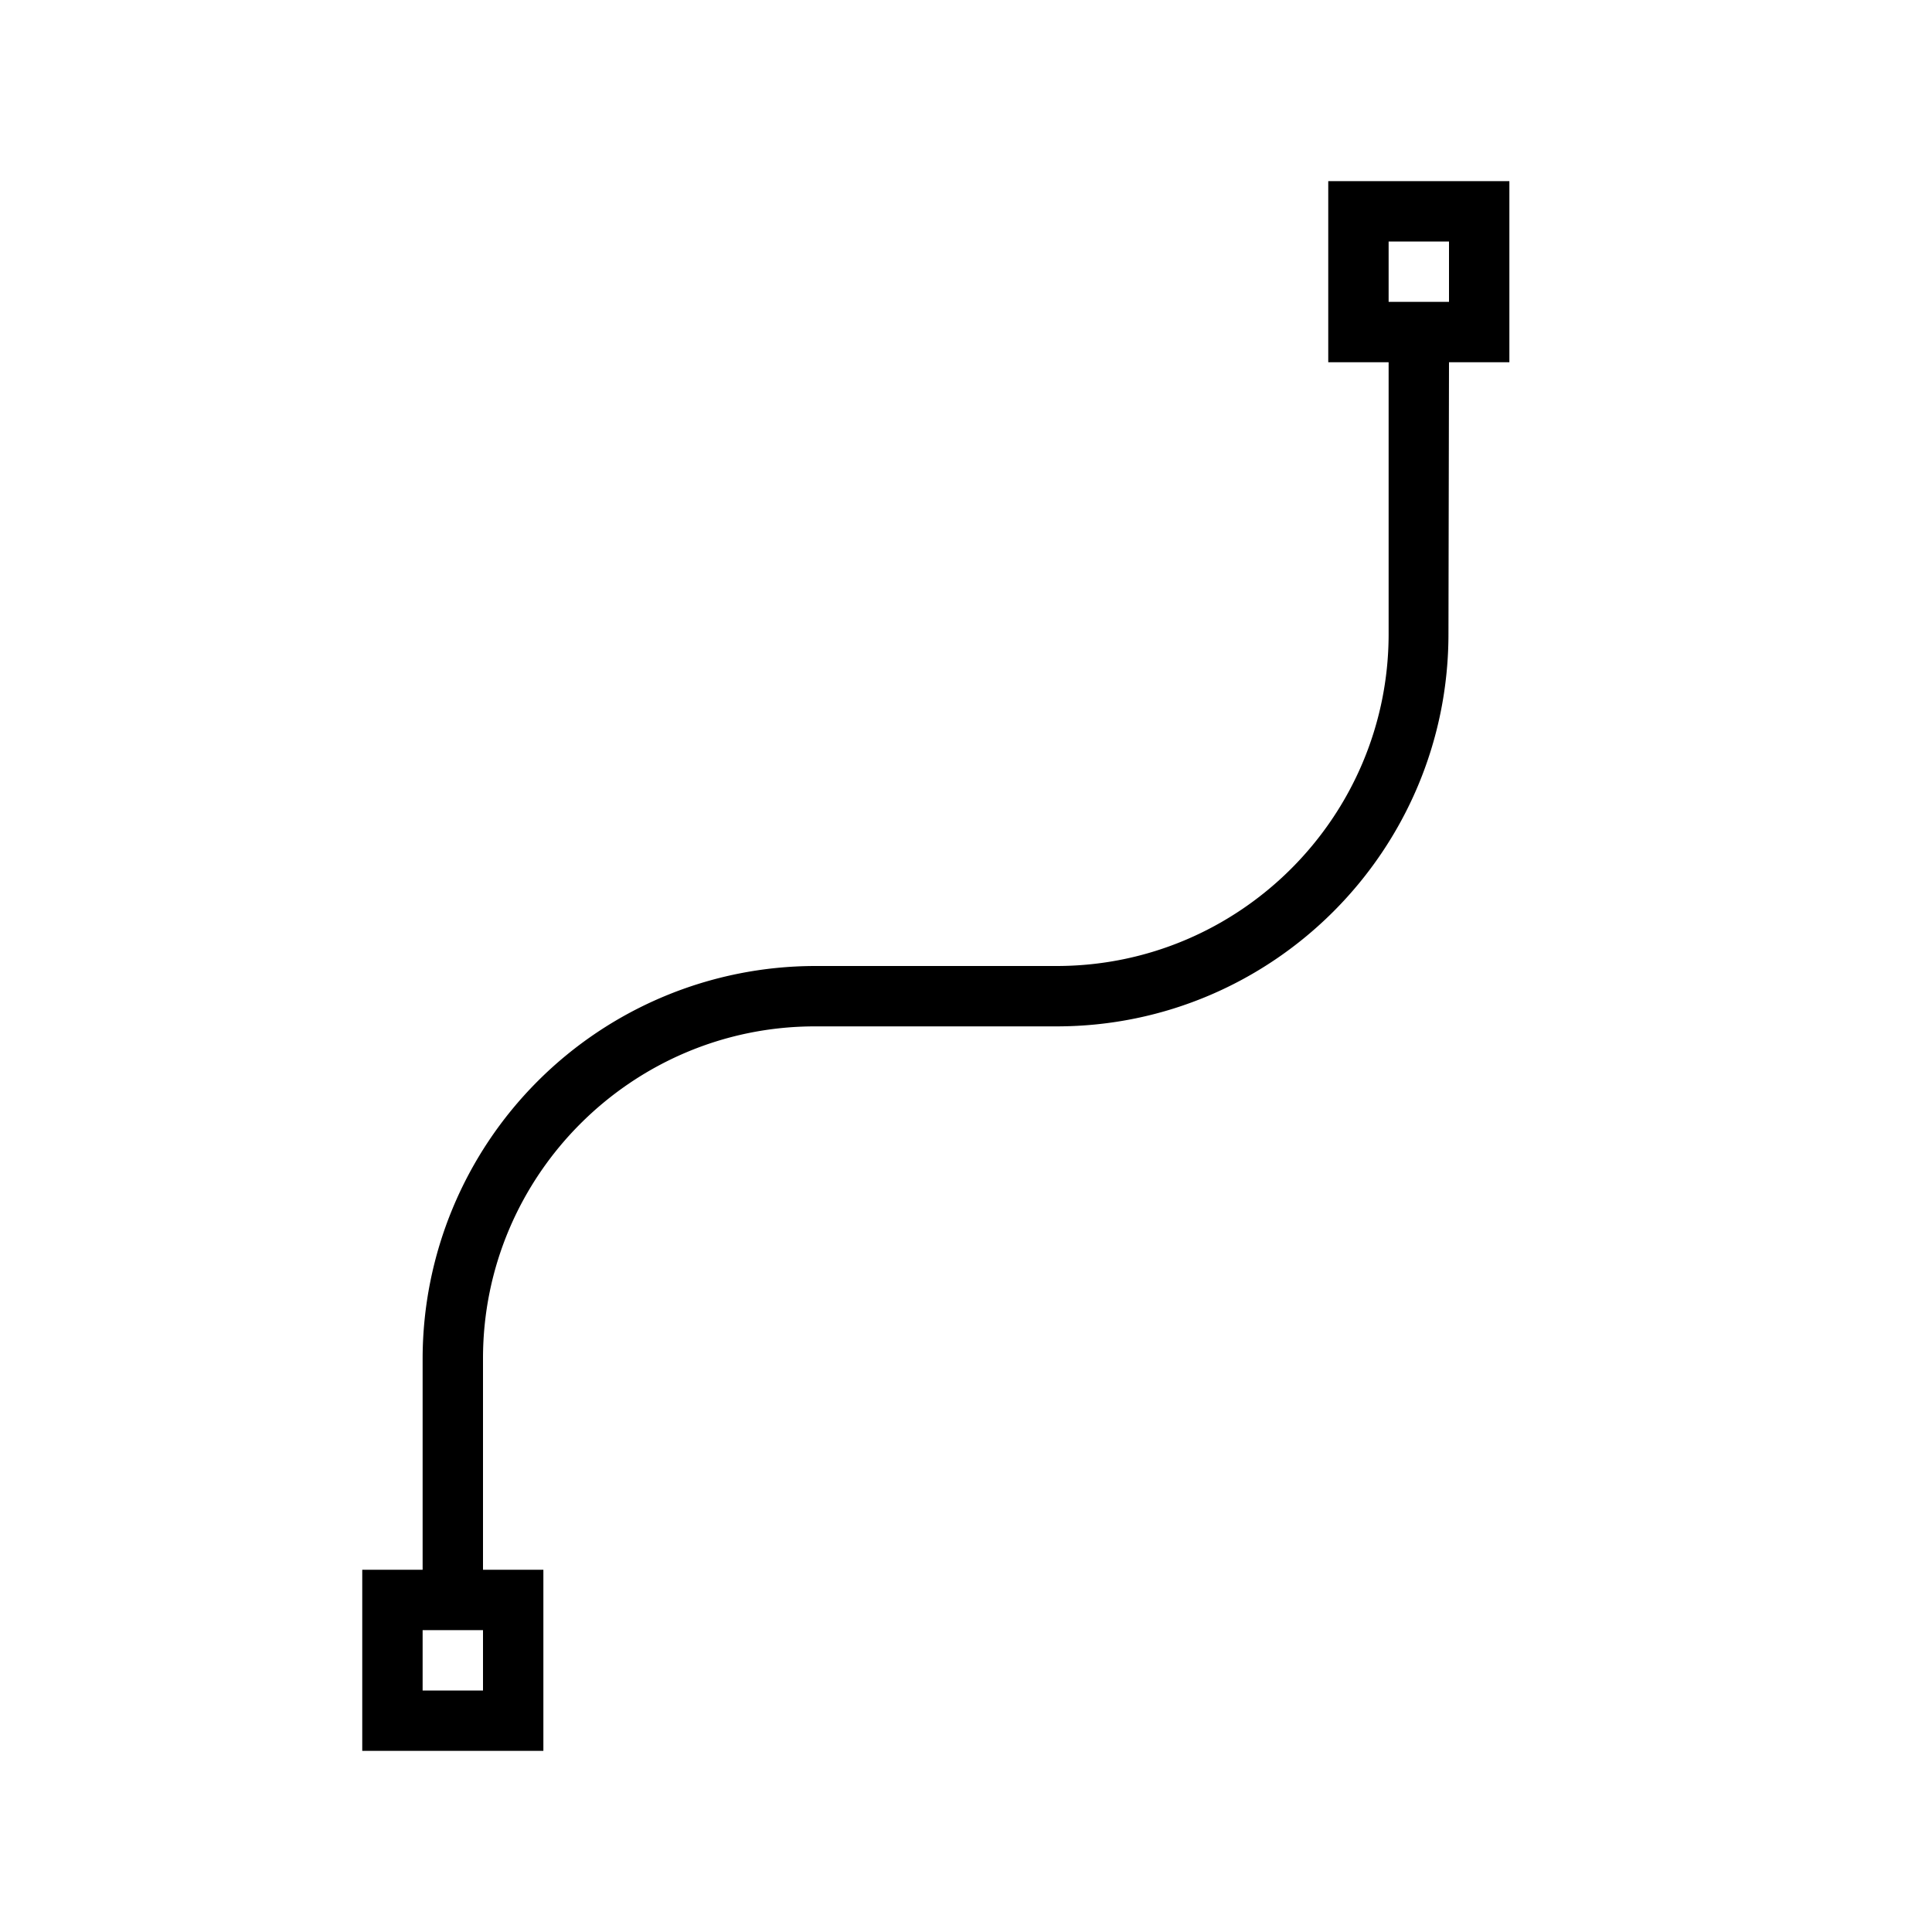 <svg xmlns="http://www.w3.org/2000/svg" viewBox="0 0 32 32"><path d="M22 3v3h1v4.5c0 3.033-2.468 5.5-5.5 5.5h-4A6.51 6.51 0 0 0 7 22.5V26H6v3h3v-3H8v-3.5c0-3.033 2.468-5.5 5.5-5.5h4c3.584 0 6.491-2.916 6.491-6.5L24 6h1V3zM8 28H7v-1h1zM24 5h-1V4h1z"/><path fill="none" d="M0 0h32v32H0z"/></svg>